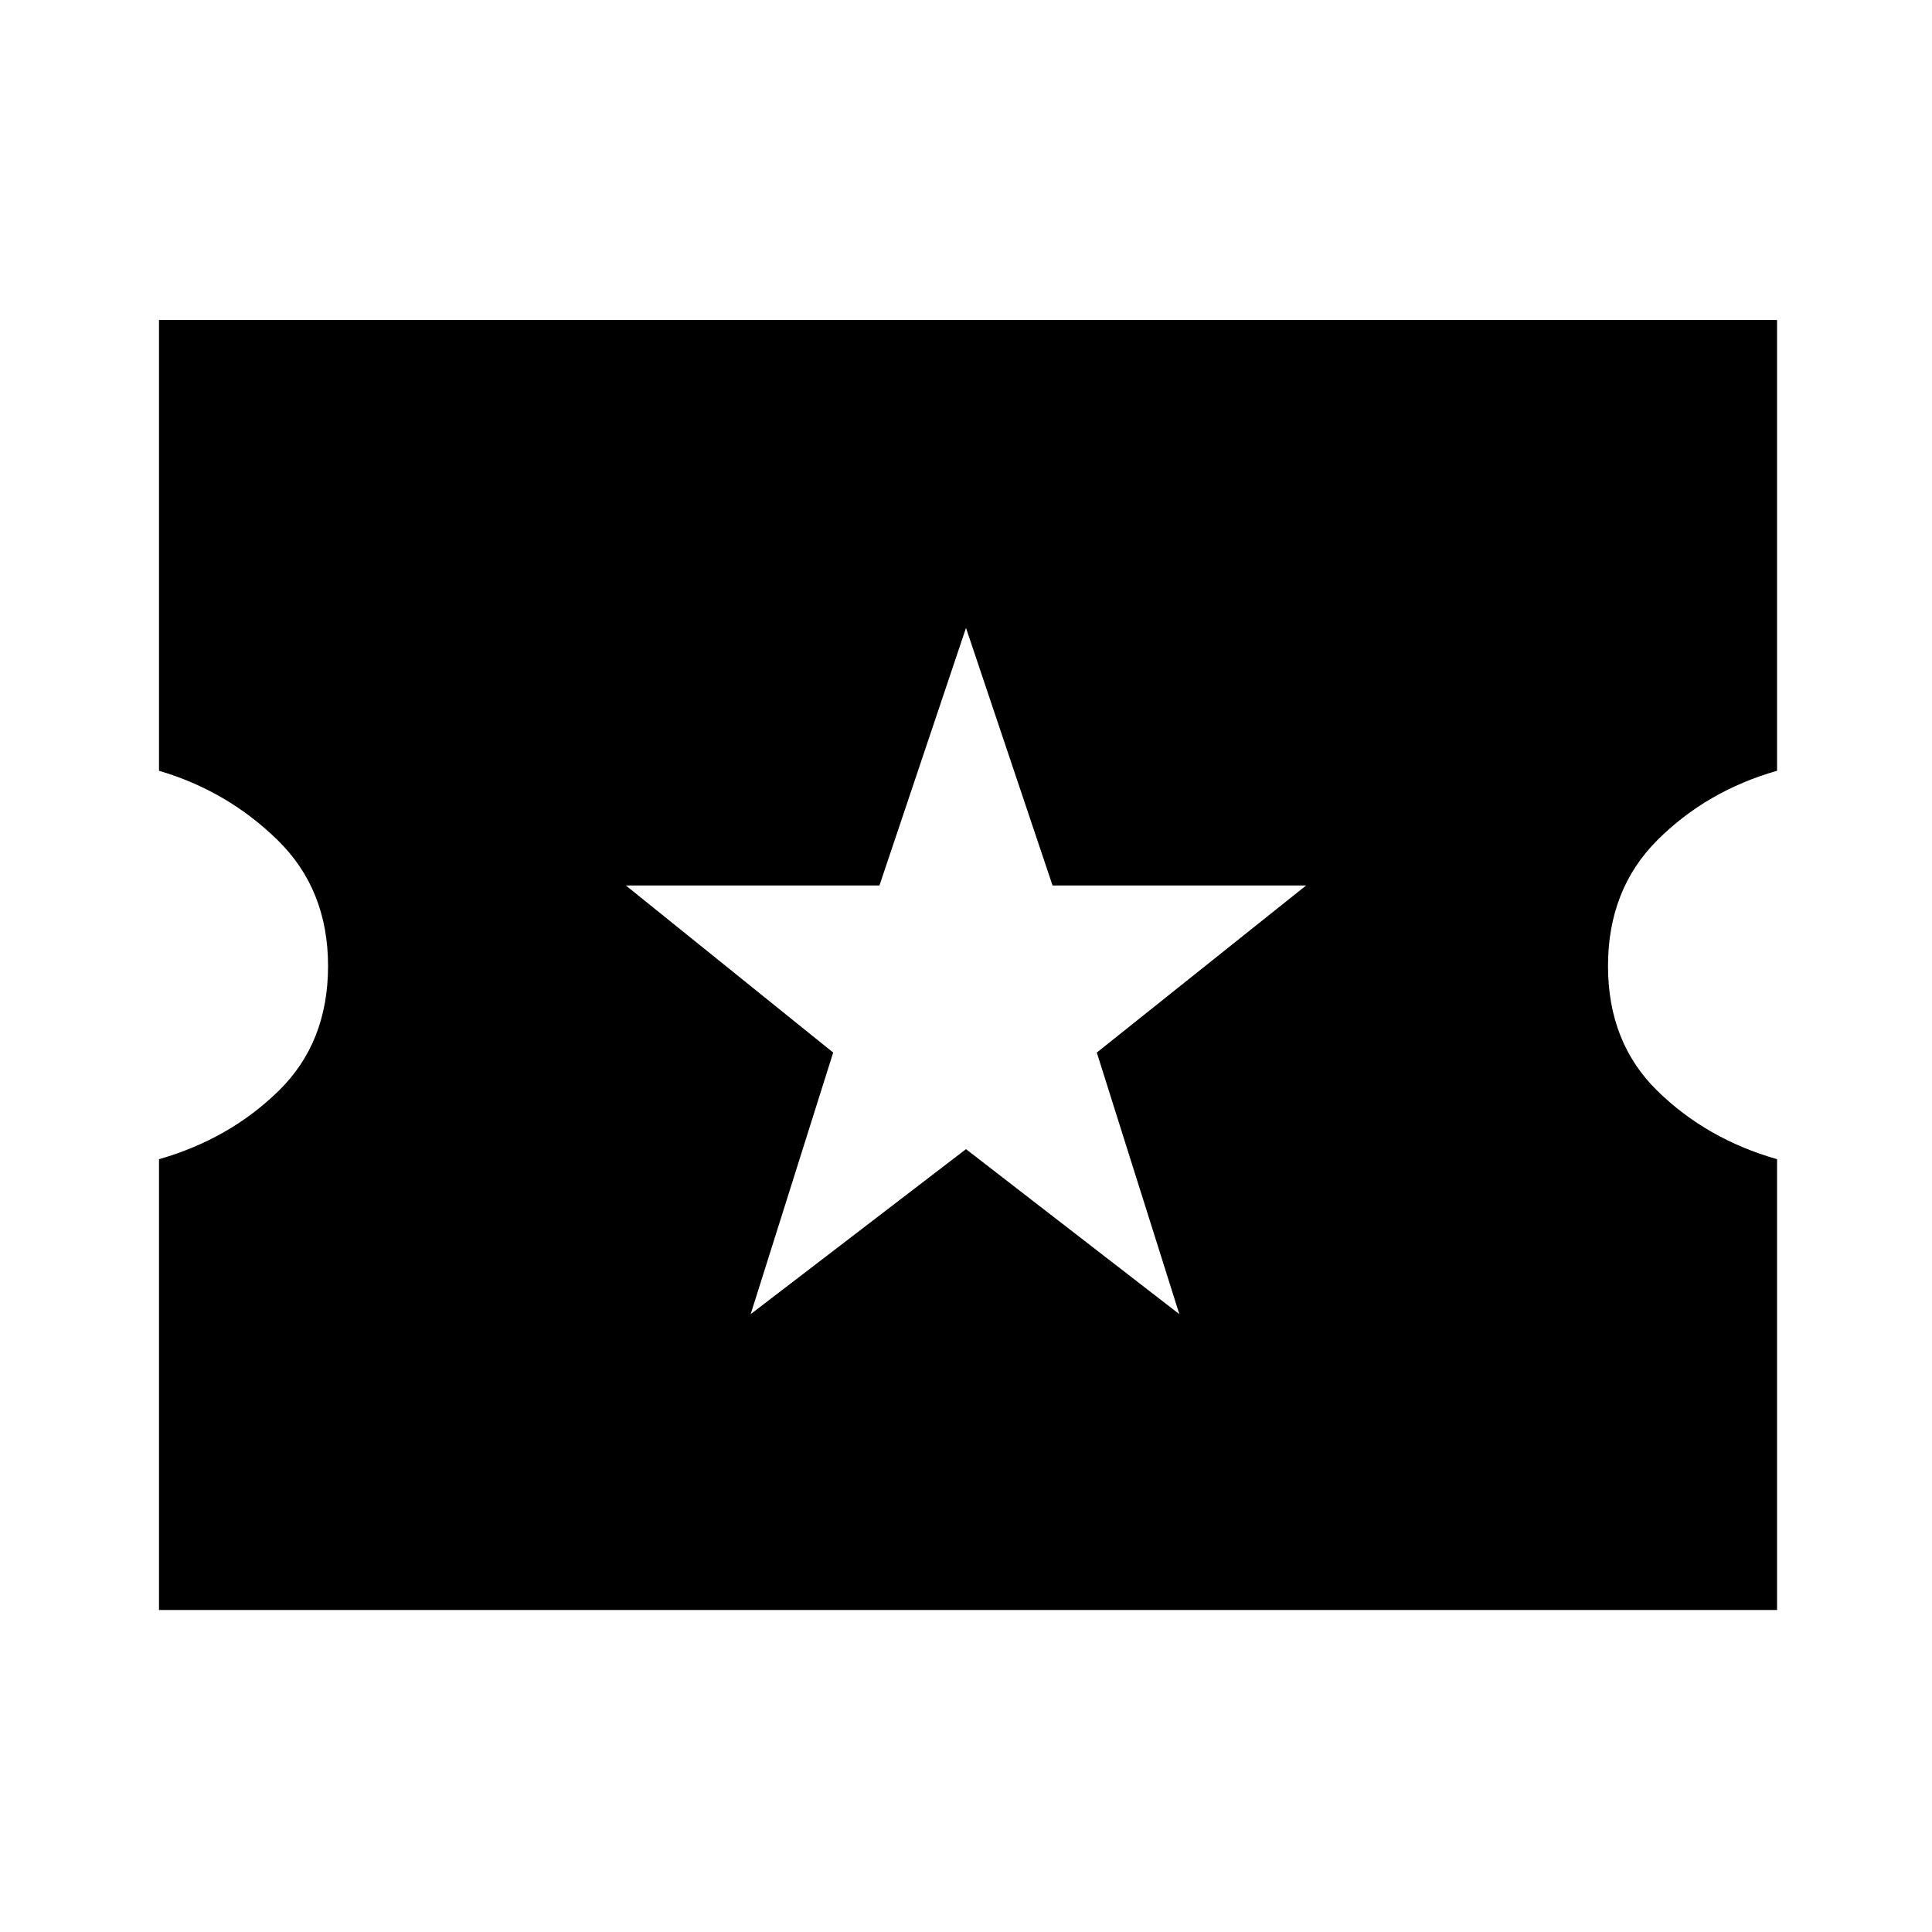 <svg xmlns="http://www.w3.org/2000/svg" height="40" width="40"><path d="M3.292 33.333V24Q4.75 23.583 5.771 22.583Q6.792 21.583 6.792 20Q6.792 18.417 5.75 17.396Q4.708 16.375 3.292 15.958V6.625H36.792V15.958Q35.333 16.375 34.312 17.396Q33.292 18.417 33.292 20Q33.292 21.583 34.312 22.583Q35.333 23.583 36.792 24V33.333ZM15.542 27.208 20 23.792 24.417 27.208 22.708 21.792 27.042 18.333H21.792L20 13L18.208 18.333H12.958L17.25 21.792Z"/></svg>